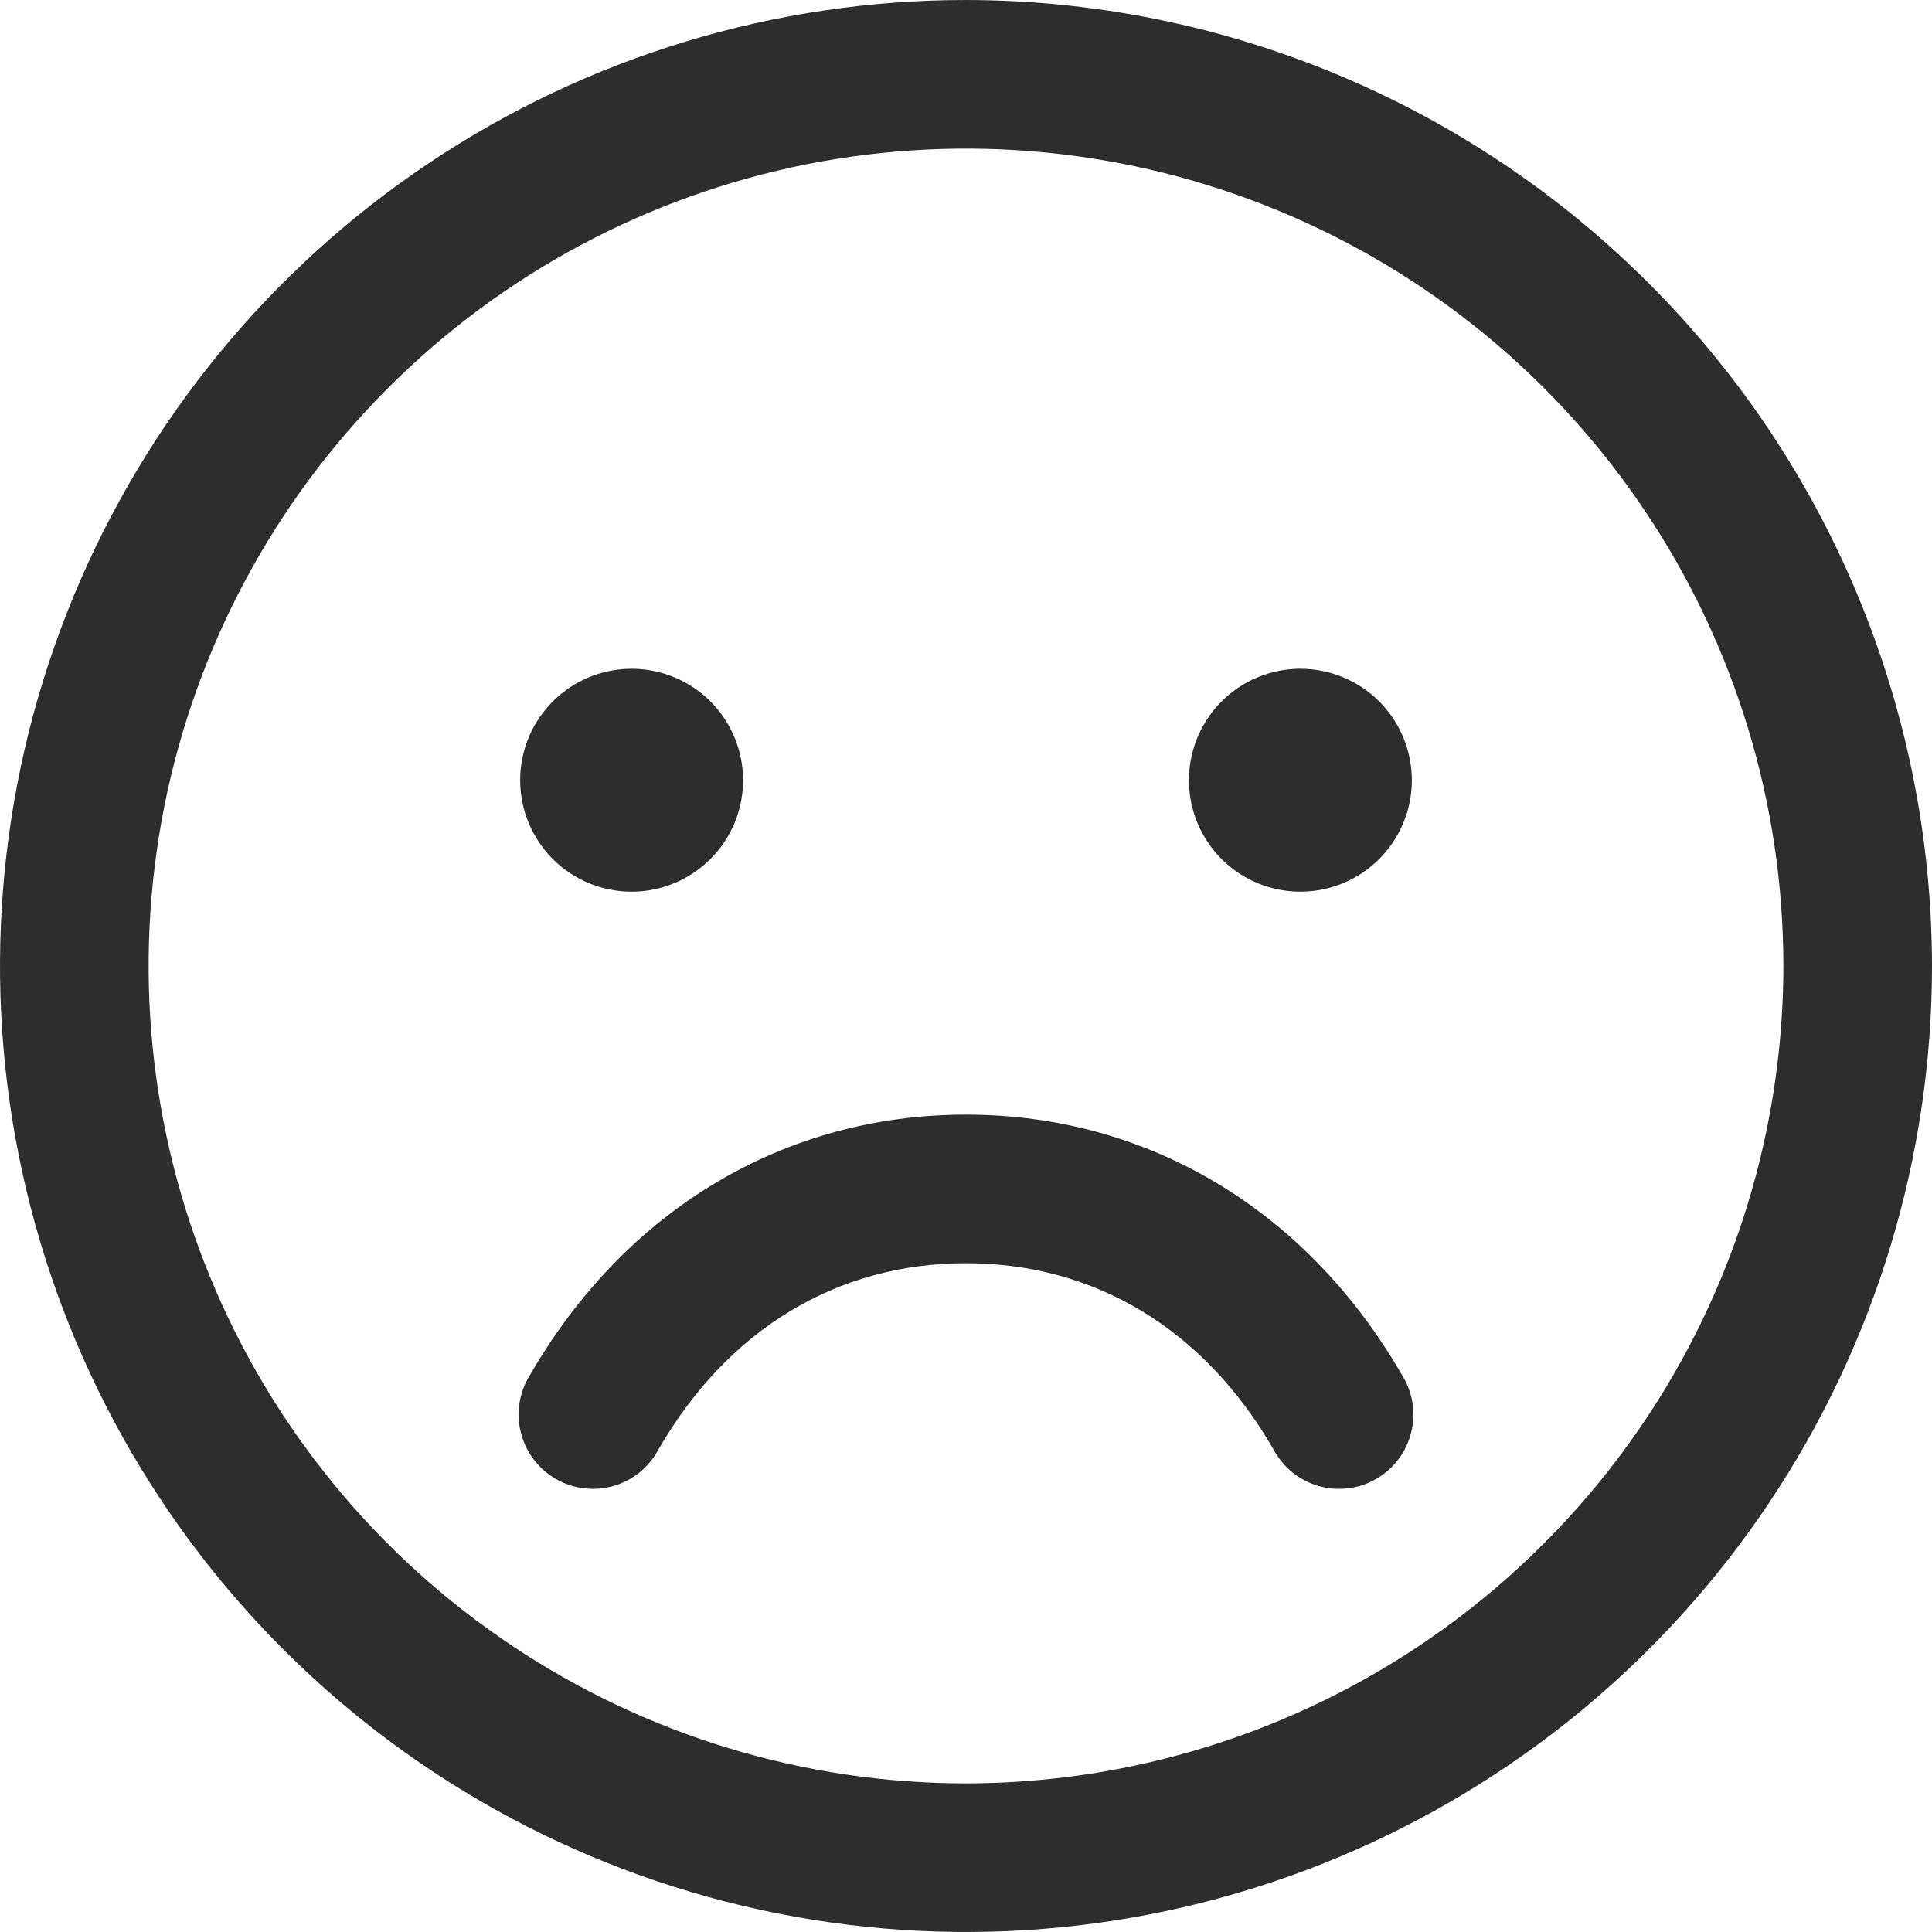 <svg width="26" height="26" viewBox="0 0 26 26" fill="none" xmlns="http://www.w3.org/2000/svg">
<path d="M13 0C10.429 0 7.915 0.762 5.778 2.191C3.64 3.619 1.974 5.65 0.99 8.025C0.006 10.401 -0.252 13.014 0.25 15.536C0.751 18.058 1.99 20.374 3.808 22.192C5.626 24.011 7.942 25.249 10.464 25.75C12.986 26.252 15.6 25.994 17.975 25.01C20.35 24.026 22.381 22.36 23.809 20.222C25.238 18.085 26 15.571 26 13C25.996 9.553 24.626 6.249 22.188 3.812C19.751 1.374 16.447 0.004 13 0ZM13 24C10.824 24 8.698 23.355 6.889 22.146C5.08 20.938 3.67 19.22 2.837 17.209C2.005 15.2 1.787 12.988 2.211 10.854C2.636 8.72 3.683 6.76 5.222 5.222C6.76 3.683 8.72 2.636 10.854 2.211C12.988 1.787 15.2 2.005 17.209 2.837C19.22 3.67 20.938 5.08 22.146 6.889C23.355 8.698 24 10.824 24 13C23.997 15.916 22.837 18.712 20.774 20.774C18.712 22.837 15.916 23.997 13 24ZM7 10.5C7 10.203 7.088 9.913 7.253 9.667C7.418 9.42 7.652 9.228 7.926 9.114C8.2 9.001 8.502 8.971 8.793 9.029C9.084 9.087 9.351 9.23 9.561 9.439C9.77 9.649 9.913 9.916 9.971 10.207C10.029 10.498 9.999 10.8 9.886 11.074C9.772 11.348 9.58 11.582 9.333 11.747C9.087 11.912 8.797 12 8.5 12C8.102 12 7.721 11.842 7.439 11.561C7.158 11.279 7 10.898 7 10.5ZM19 10.5C19 10.797 18.912 11.087 18.747 11.333C18.582 11.58 18.348 11.772 18.074 11.886C17.8 11.999 17.498 12.029 17.207 11.971C16.916 11.913 16.649 11.77 16.439 11.561C16.23 11.351 16.087 11.084 16.029 10.793C15.971 10.502 16.001 10.2 16.114 9.926C16.228 9.652 16.42 9.418 16.667 9.253C16.913 9.088 17.203 9 17.5 9C17.898 9 18.279 9.158 18.561 9.439C18.842 9.721 19 10.102 19 10.5ZM18.865 18.5C18.937 18.614 18.986 18.741 19.008 18.874C19.03 19.007 19.024 19.143 18.992 19.274C18.96 19.405 18.902 19.529 18.821 19.636C18.74 19.744 18.638 19.835 18.521 19.902C18.405 19.97 18.276 20.013 18.142 20.029C18.008 20.045 17.872 20.035 17.742 19.997C17.613 19.959 17.492 19.896 17.388 19.811C17.284 19.725 17.198 19.619 17.135 19.5C16.201 17.886 14.734 17 13 17C11.266 17 9.799 17.887 8.865 19.5C8.802 19.619 8.716 19.725 8.612 19.811C8.508 19.896 8.387 19.959 8.258 19.997C8.128 20.035 7.992 20.045 7.858 20.029C7.724 20.013 7.595 19.97 7.478 19.902C7.362 19.835 7.26 19.744 7.179 19.636C7.098 19.529 7.04 19.405 7.008 19.274C6.976 19.143 6.97 19.007 6.992 18.874C7.014 18.741 7.063 18.614 7.135 18.5C8.421 16.276 10.559 15 13 15C15.441 15 17.579 16.275 18.865 18.5Z" fill="#2D2D2D"/>
</svg>
